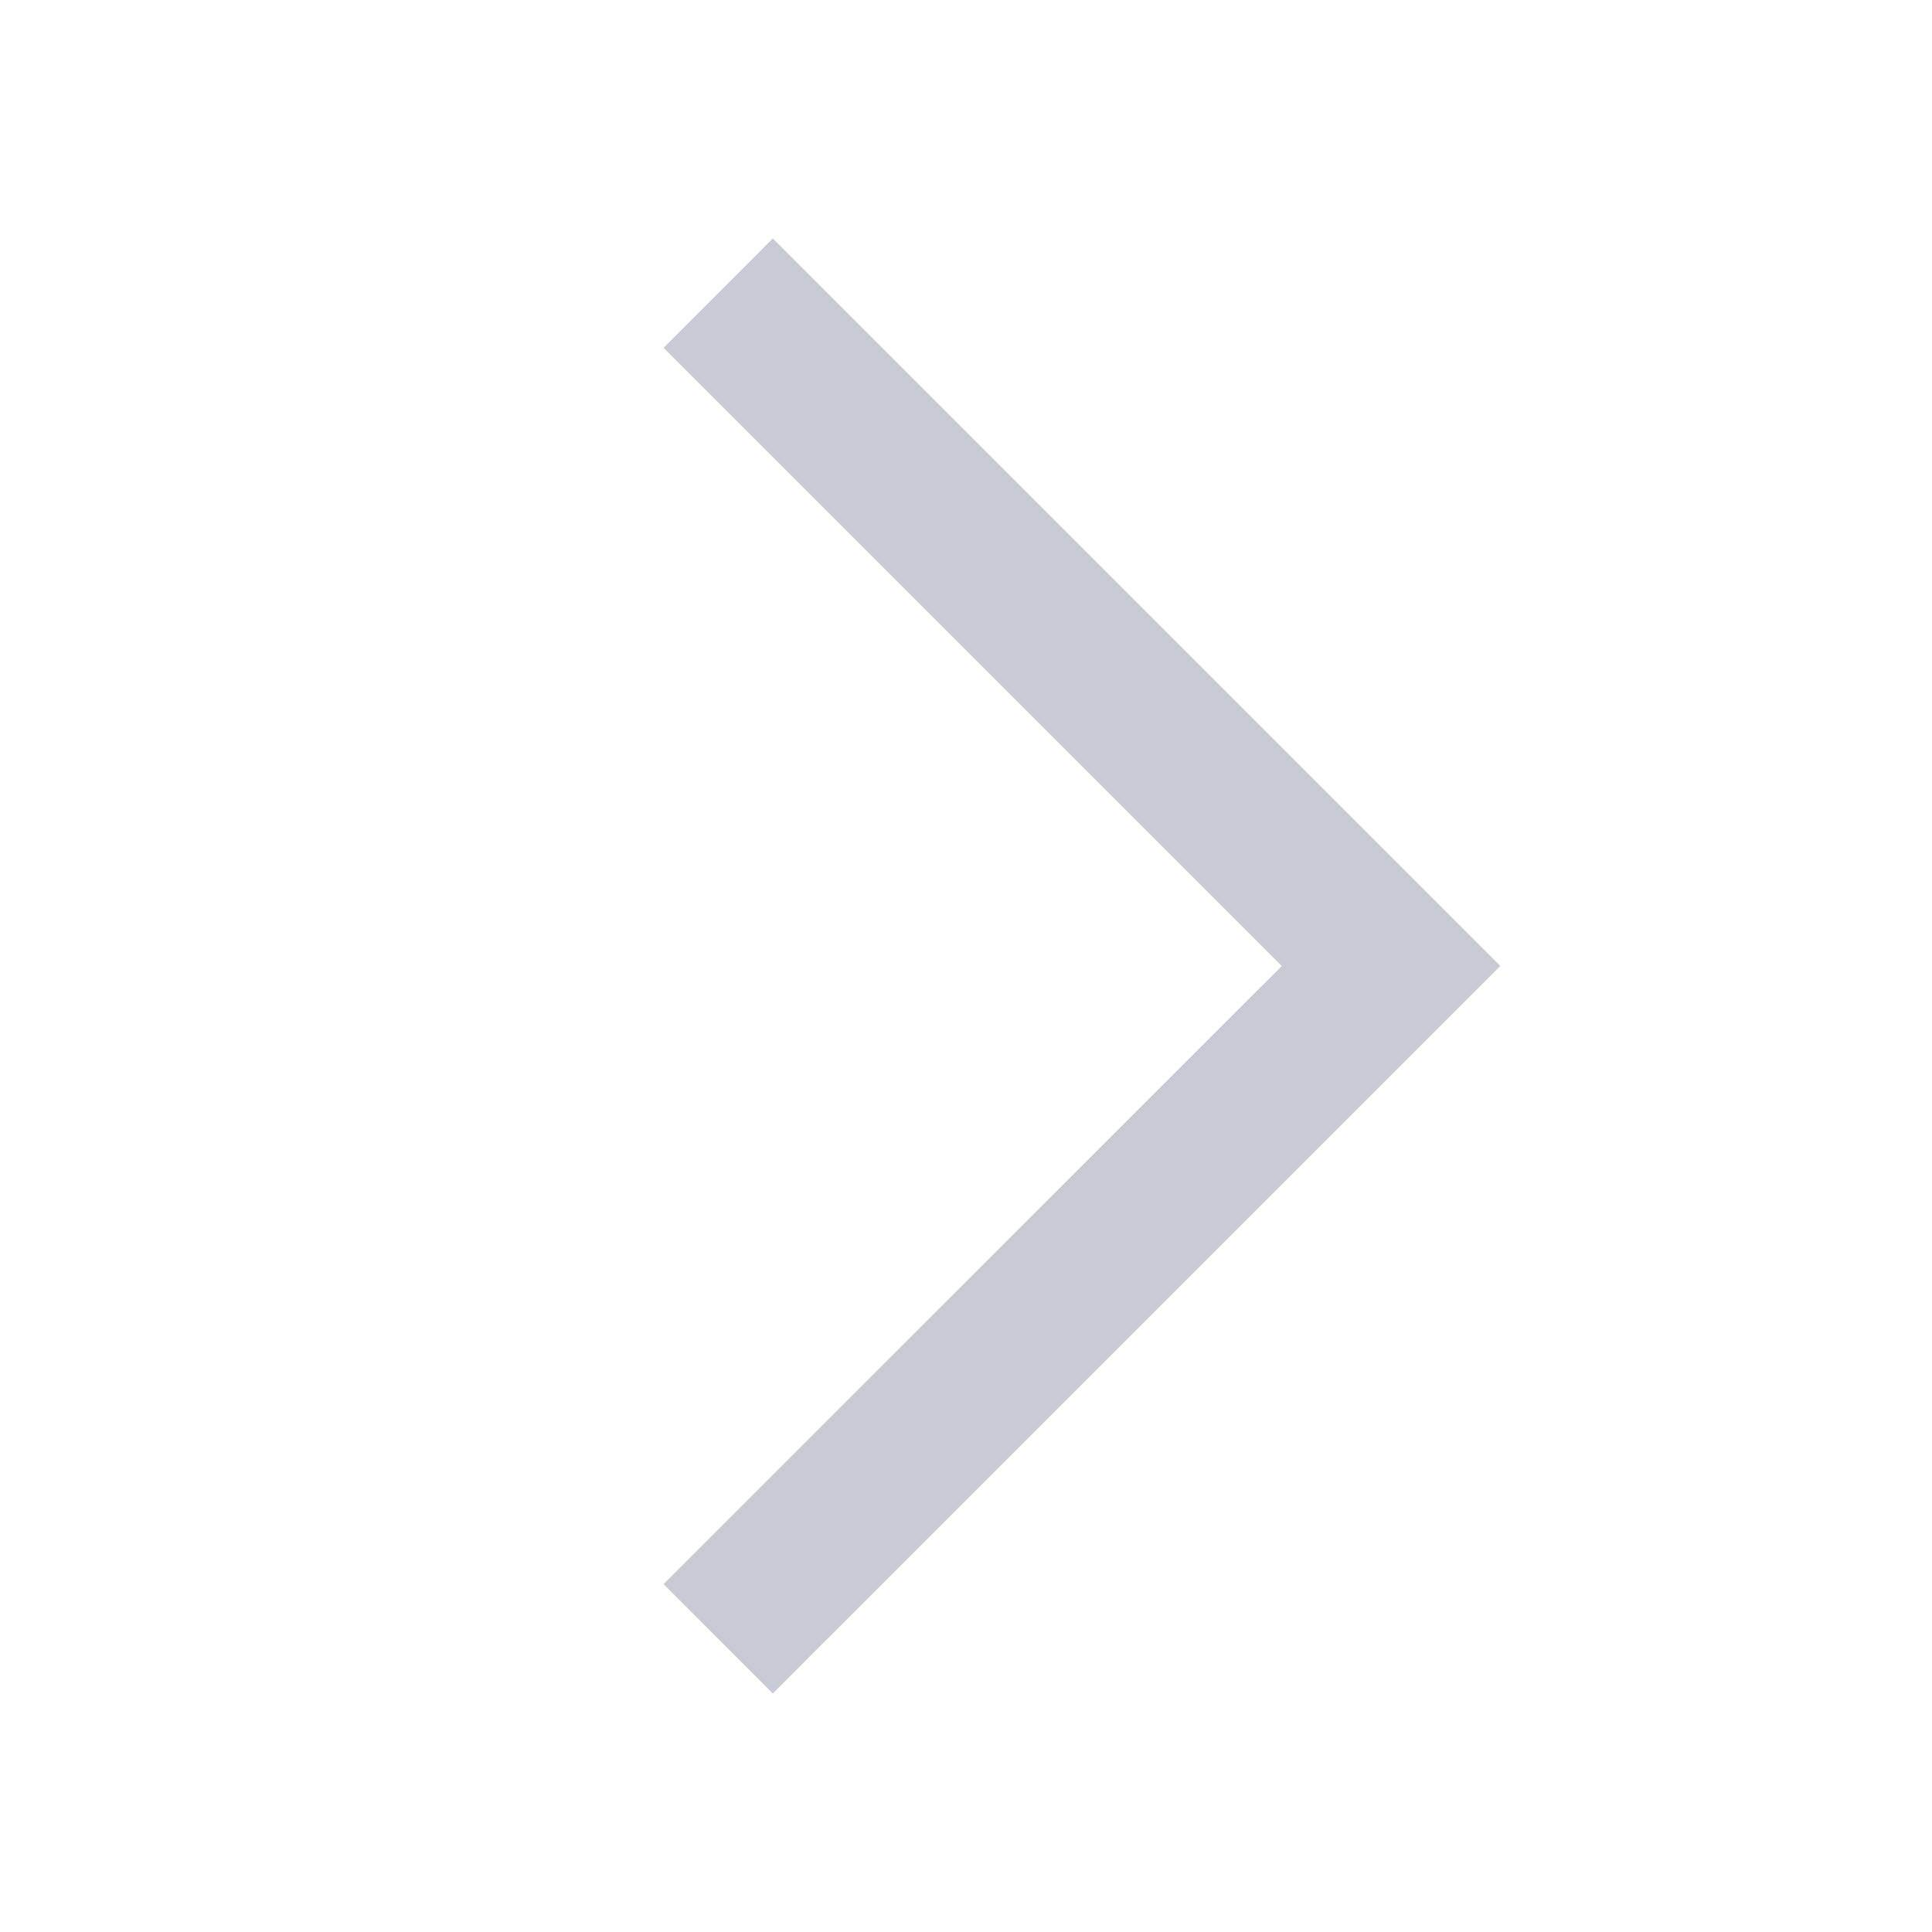 <svg xmlns="http://www.w3.org/2000/svg" width="17" height="17" fill="#C8CBD5" viewBox="0 0 25 25"><path fill-rule="evenodd" d="m10.707 21.206-.707.708-1.414-1.415.707-.707 7.293-7.292-7.293-7.293-.707-.707L10 3.086l.707.707 8 8 .707.707-.707.707-8 8Z" clip-rule="evenodd"></path></svg>